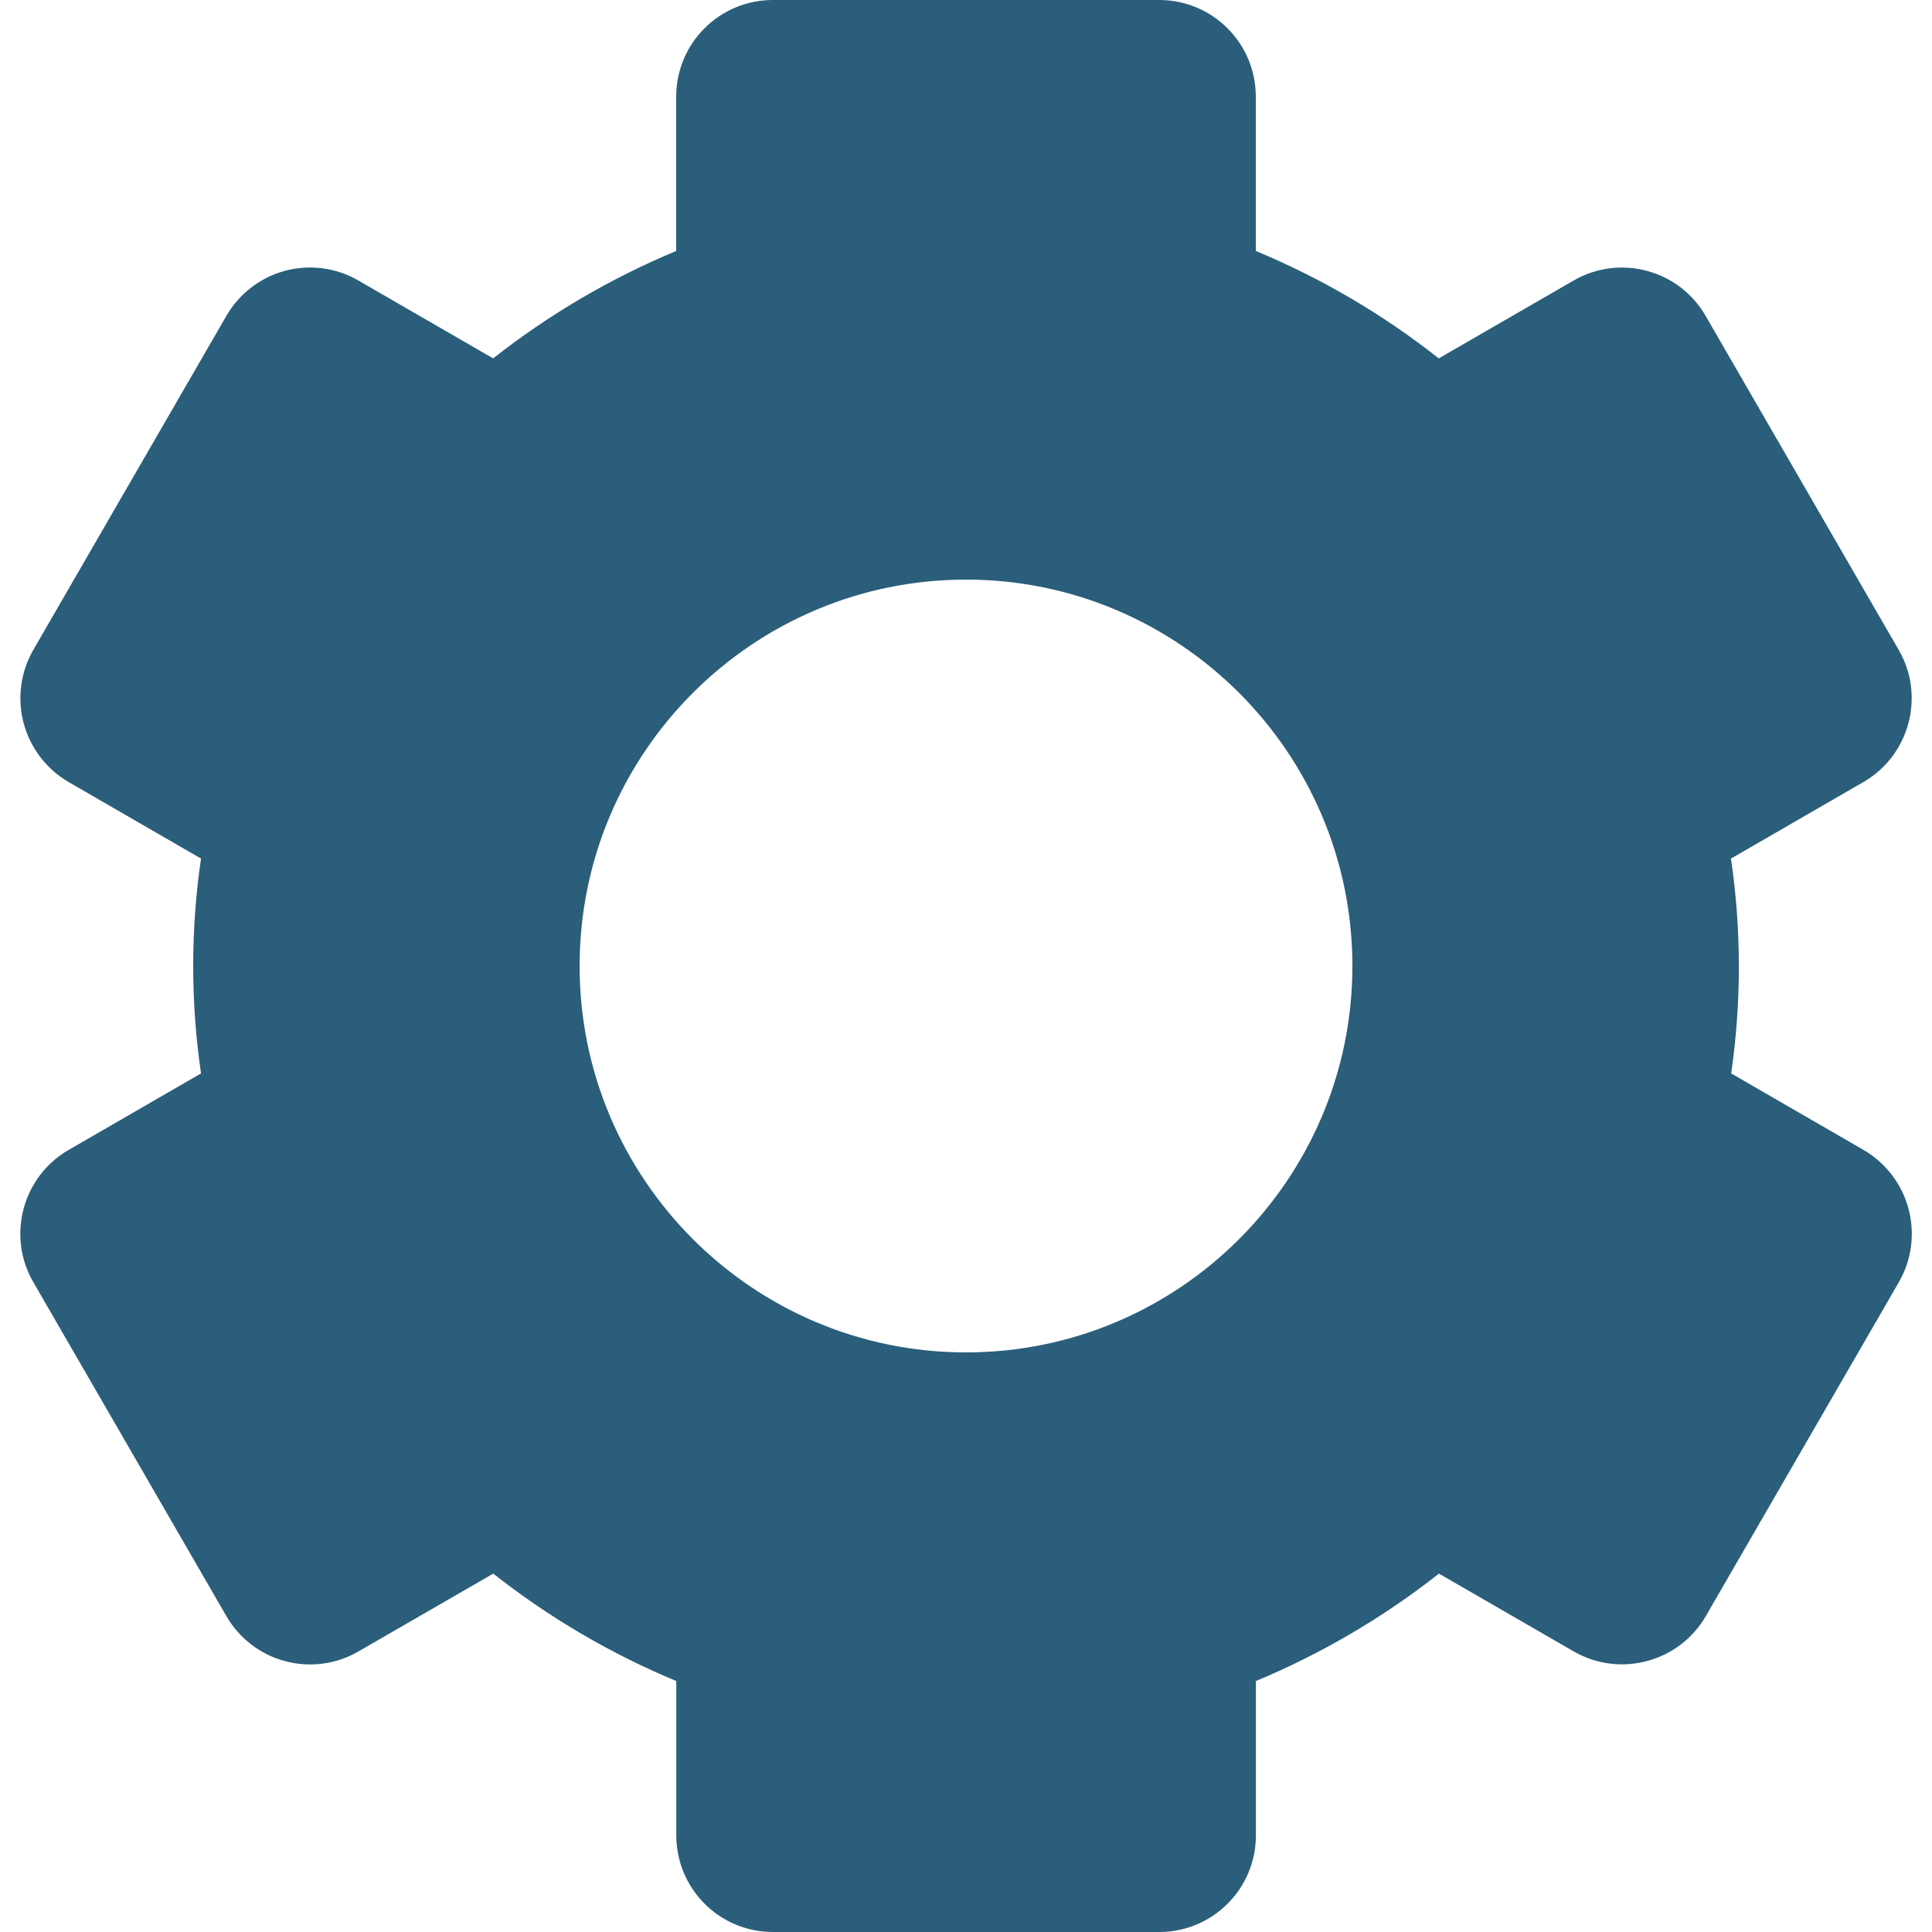 <svg width="20" height="20" viewBox="0 0 20 20" fill="none" xmlns="http://www.w3.org/2000/svg">
<path d="M0.344 13.271L2.344 16.731C2.477 16.96 2.695 17.128 2.951 17.196C3.208 17.265 3.48 17.229 3.71 17.096L5.106 16.29C5.686 16.747 6.327 17.122 7.001 17.402V19C7.001 19.265 7.106 19.52 7.294 19.707C7.481 19.895 7.736 20 8.001 20H12.001C12.266 20 12.521 19.895 12.708 19.707C12.896 19.52 13.001 19.265 13.001 19V17.402C13.68 17.119 14.318 16.745 14.896 16.29L16.292 17.096C16.769 17.371 17.383 17.206 17.658 16.731L19.658 13.271C19.79 13.041 19.825 12.769 19.757 12.513C19.688 12.257 19.522 12.039 19.293 11.905L17.921 11.112C18.028 10.374 18.027 9.625 17.919 8.888L19.291 8.095C19.767 7.82 19.932 7.205 19.656 6.729L17.656 3.269C17.523 3.039 17.305 2.872 17.049 2.804C16.792 2.735 16.52 2.771 16.29 2.904L14.894 3.71C14.316 3.254 13.679 2.88 13 2.598V1C13 0.735 12.895 0.48 12.707 0.293C12.52 0.105 12.265 0 12 0H8C7.735 0 7.48 0.105 7.293 0.293C7.105 0.48 7 0.735 7 1V2.598C6.321 2.881 5.683 3.255 5.105 3.71L3.71 2.904C3.596 2.838 3.471 2.795 3.341 2.778C3.211 2.761 3.078 2.769 2.951 2.803C2.824 2.837 2.705 2.896 2.601 2.976C2.497 3.056 2.41 3.155 2.344 3.269L0.344 6.729C0.212 6.959 0.177 7.231 0.245 7.487C0.314 7.743 0.48 7.961 0.709 8.095L2.081 8.888C1.973 9.625 1.973 10.375 2.081 11.112L0.709 11.905C0.233 12.18 0.068 12.795 0.344 13.271ZM10 6C12.206 6 14 7.794 14 10C14 12.206 12.206 14 10 14C7.794 14 6 12.206 6 10C6 7.794 7.794 6 10 6Z" fill="#2A5E7B"/>
</svg>
